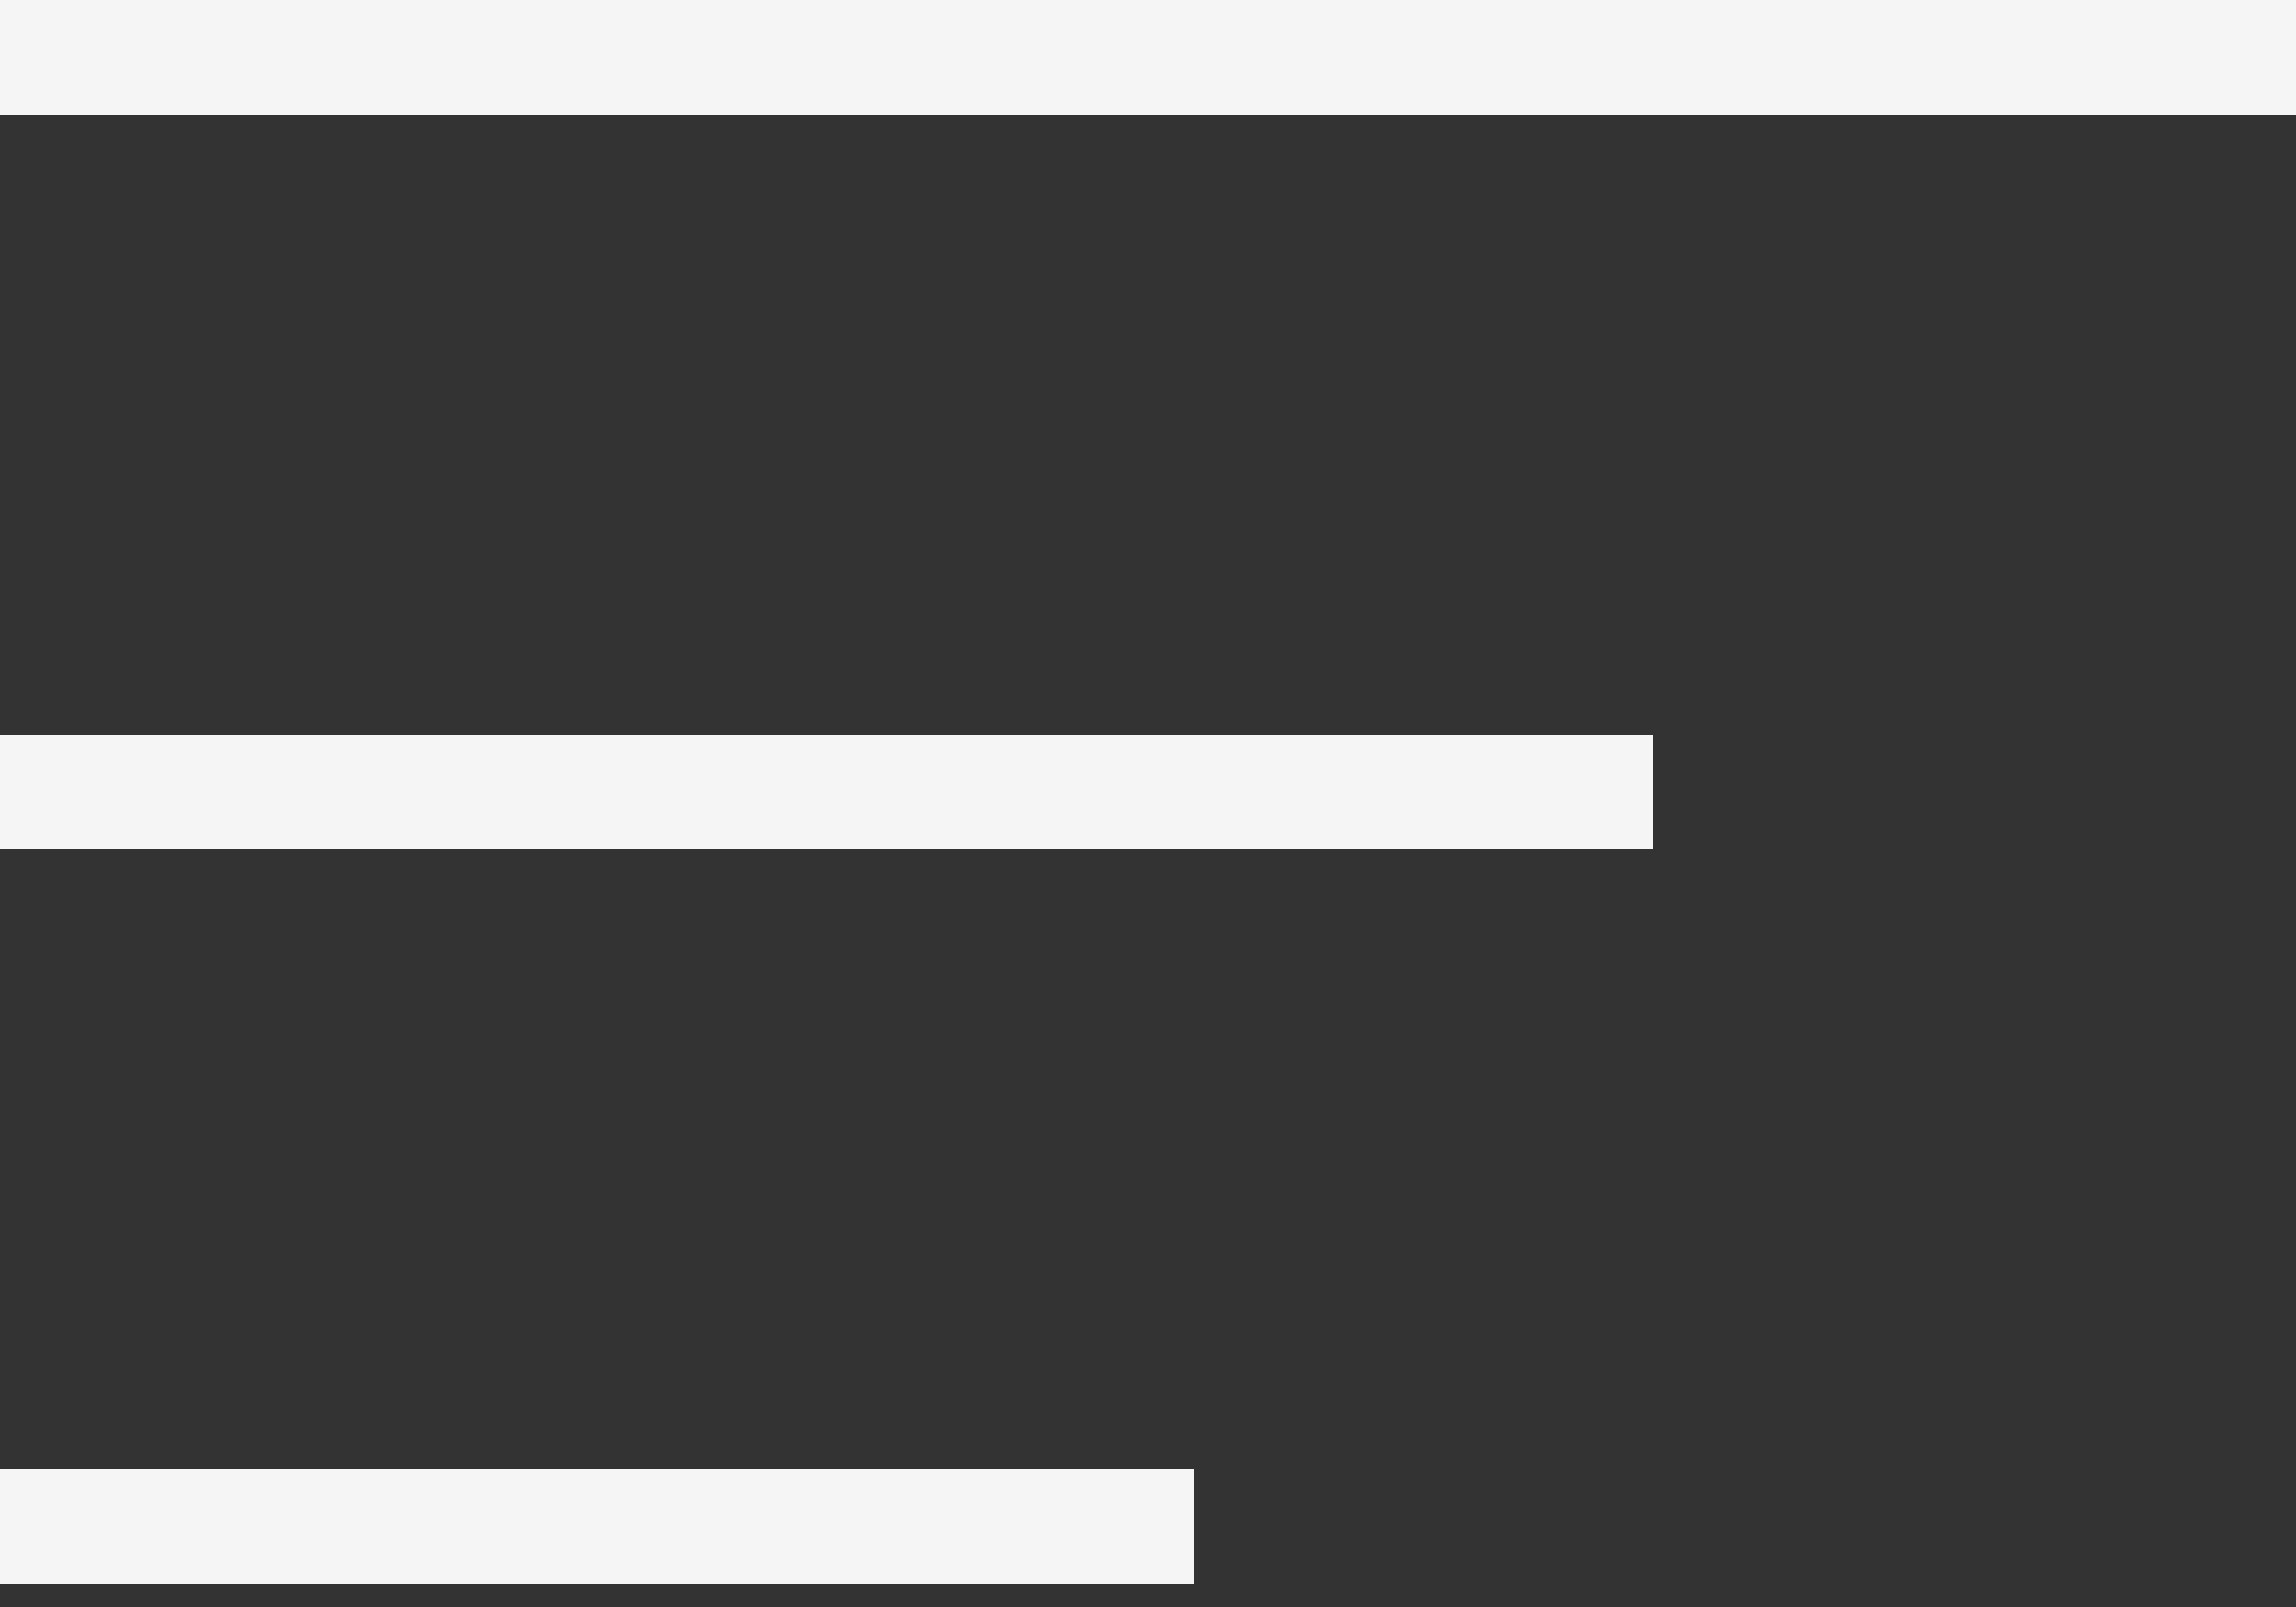 <svg width="20" height="14" viewBox="0 0 20 14" fill="none" xmlns="http://www.w3.org/2000/svg">
<rect x="0" y="0" width="20" height="14" fill="#333333" stroke="none"/>
<line y1="0.5" x2="20" y2="0.5" stroke="#F5F5F5"/>
<line y1="6.9" x2="14.4" y2="6.9" stroke="#F5F5F5"/>
<line y1="13.3" x2="10.4" y2="13.3" stroke="#F5F5F5"/>
</svg>
